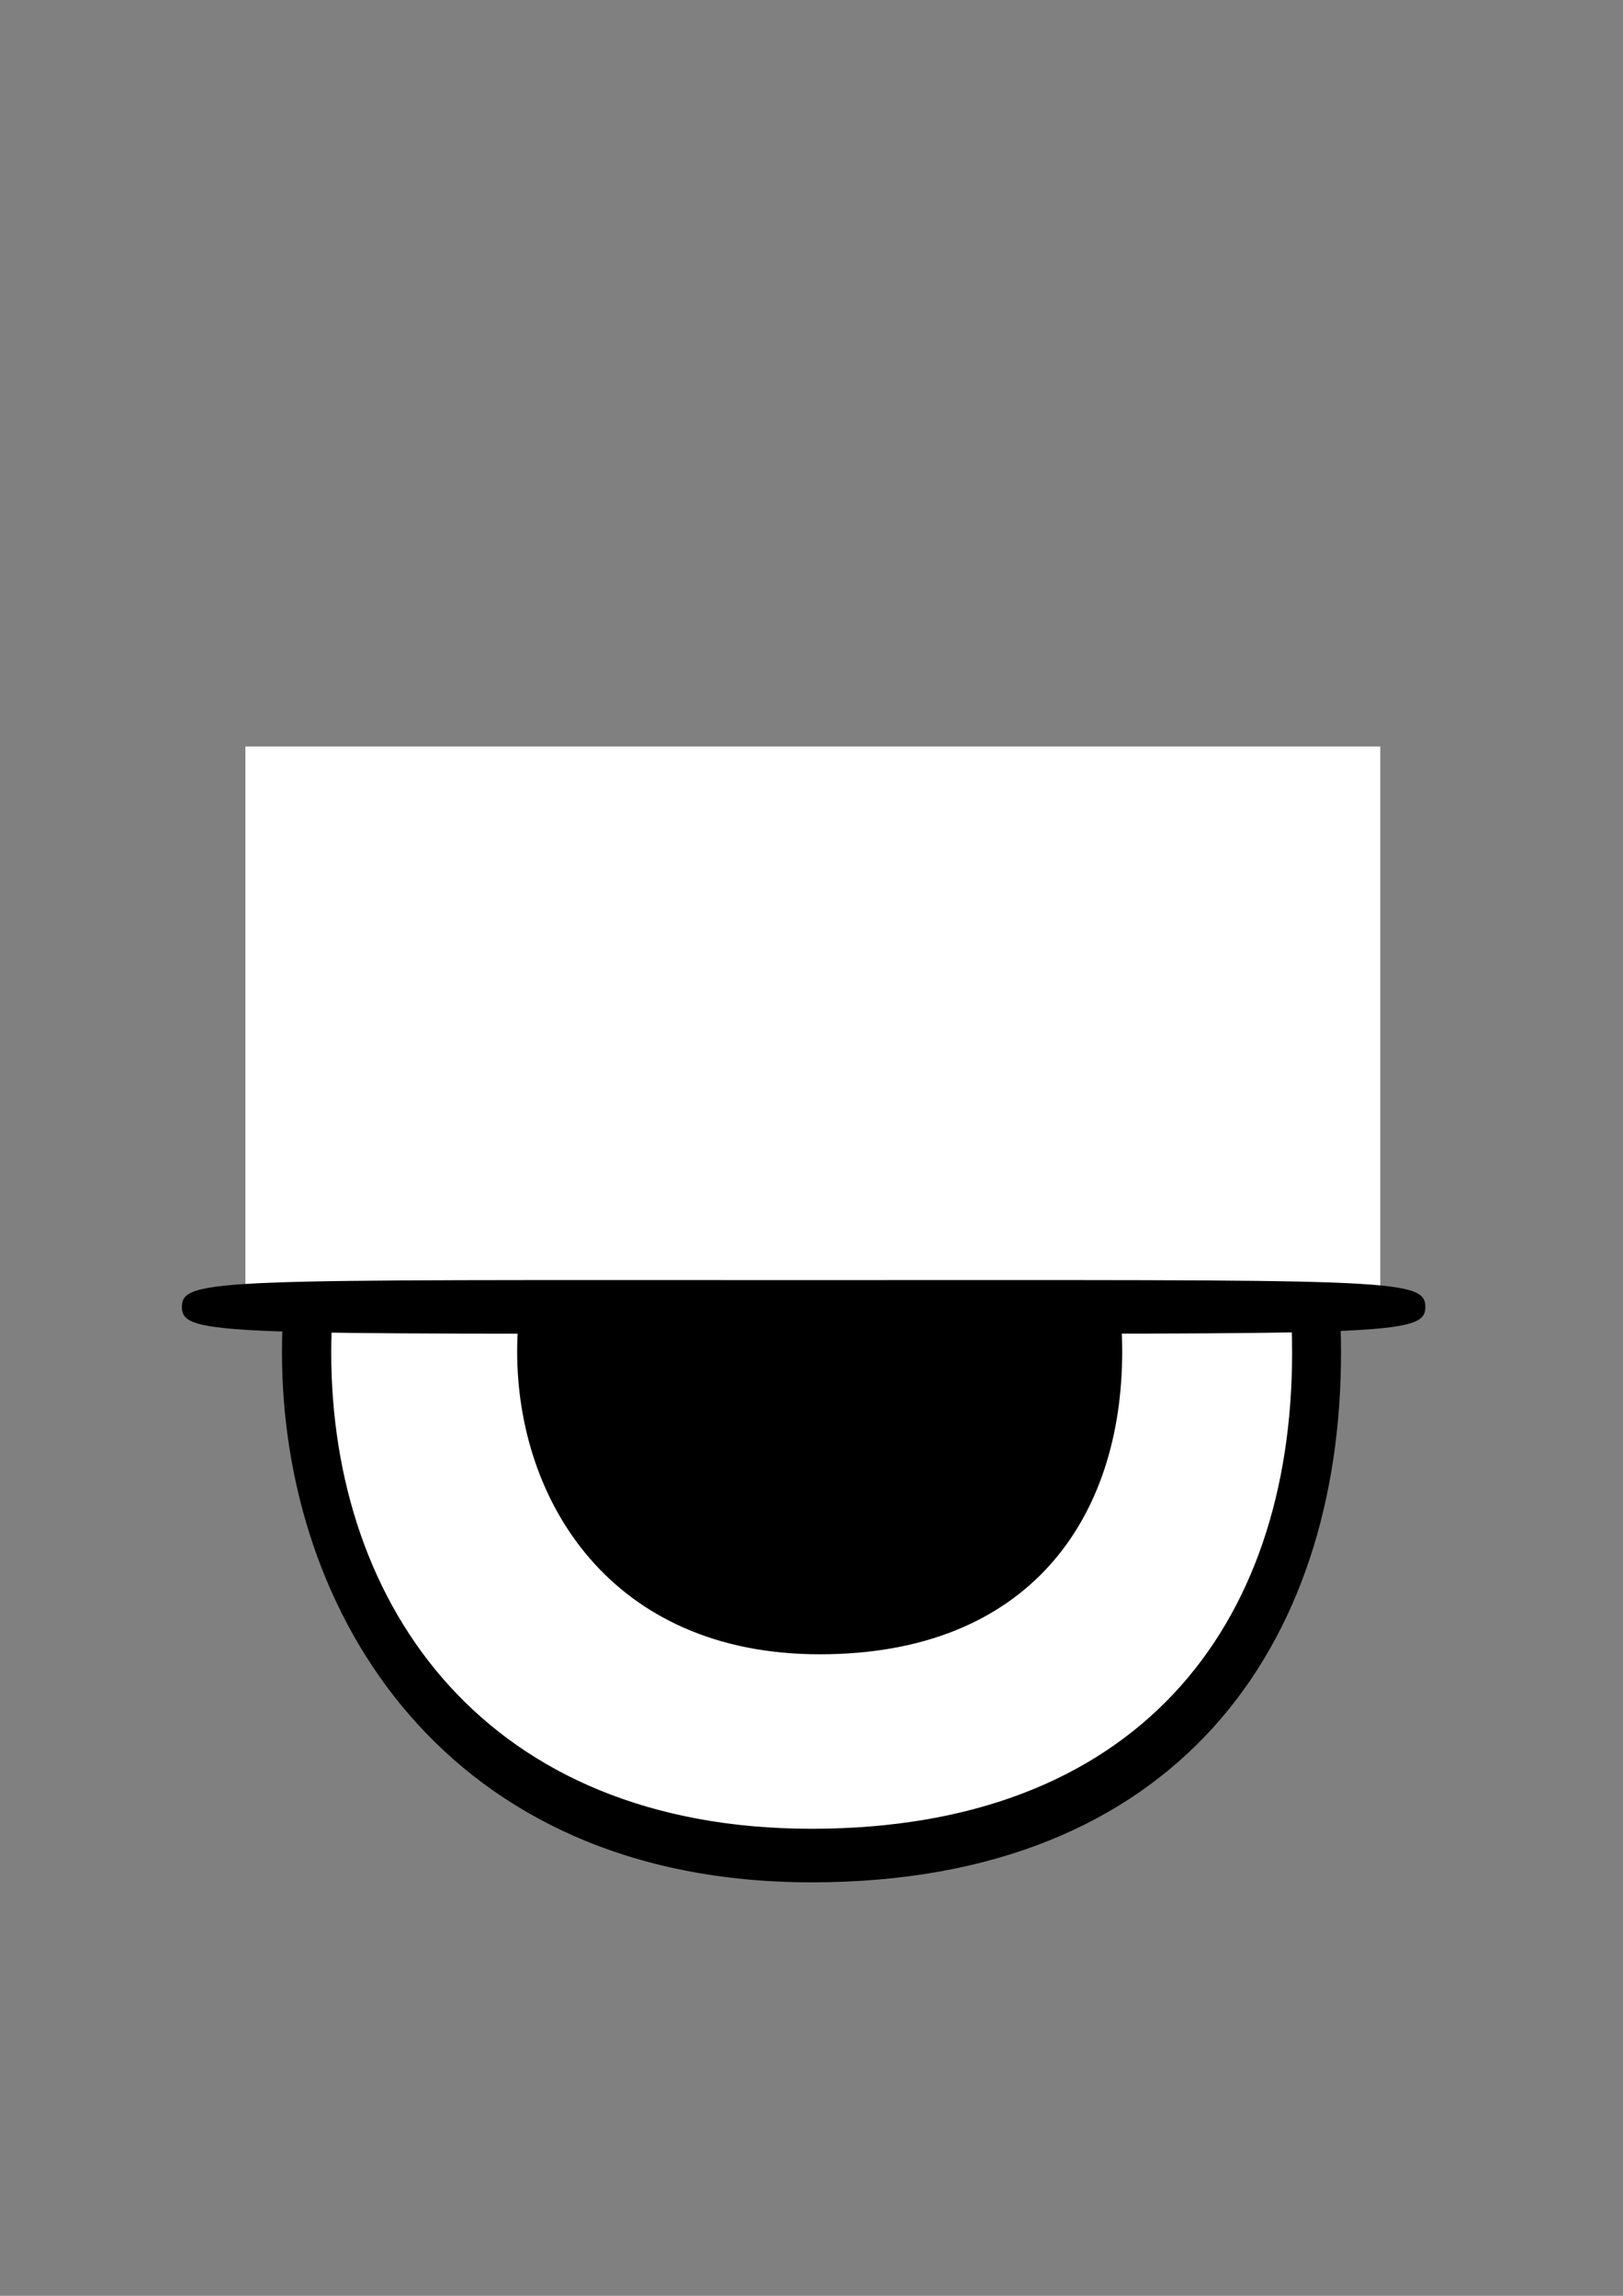 <?xml version="1.0" encoding="UTF-8" standalone="no"?>
<!-- Created with Inkscape (http://www.inkscape.org/) -->

<svg
   width="210mm"
   height="297mm"
   viewBox="0 0 210 297"
   version="1.1"
   id="svg8194"
   sodipodi:docname="721_eye_left_open_bored.svg"
   inkscape:version="1.2-beta (1b65182ce9, 2022-04-05)"
   xmlns:inkscape="http://www.inkscape.org/namespaces/inkscape"
   xmlns:sodipodi="http://sodipodi.sourceforge.net/DTD/sodipodi-0.dtd"
   xmlns="http://www.w3.org/2000/svg"
   xmlns:svg="http://www.w3.org/2000/svg">
  <rect x="0" y="0" width="210" height="297" fill="#808080" stroke="none"/>
  <sodipodi:namedview
     id="namedview8196"
     pagecolor="#ffffff"
     bordercolor="#666666"
     borderopacity="1.0"
     inkscape:pageshadow="2"
     inkscape:pageopacity="0.0"
     inkscape:pagecheckerboard="0"
     inkscape:deskcolor="#d1d1d1"
     inkscape:document-units="mm"
     showgrid="false"
     inkscape:zoom="1"
     inkscape:cx="417"
     inkscape:cy="686.5"
     inkscape:window-width="1920"
     inkscape:window-height="991"
     inkscape:window-x="-9"
     inkscape:window-y="-9"
     inkscape:window-maximized="1"
     inkscape:current-layer="layer1" />
  <defs
     id="defs8191" />
  <g
     inkscape:label="Layer 1"
     inkscape:groupmode="layer"
     id="layer1">
    <path
       style="fill:#ffffff;stroke:none;stroke-width:0.265px;stroke-linecap:butt;stroke-linejoin:miter;stroke-opacity:1"
       d="m 99.748,107.421 -30.692,8.202 -19.579,21.167 -9.525,32.015 4.763,37.835 18.256,22.754 40.481,11.113 30.692,-5.821 24.871,-16.933 8.996,-20.902 3.44,-31.75 -17.992,-41.275 -32.279,-14.023 z"
       id="path514" />
    <path
       id="path8463"
       style="font-variation-settings:'wdth' 100, 'wght' 900;fill:#000000;stroke-width:1.195;stroke-linecap:round;paint-order:stroke fill markers"
       d="m 105.013,105.879 c -48.231,0 -68.529,35.471 -68.529,69.08 0,33.609 21.09,68.551 68.529,68.551 47.439,0 68.503,-30.807 68.503,-68.551 0,-37.744 -20.272,-69.08 -68.503,-69.08 z m 62.172,69.08 c 0,35.617 -20.184,61.621 -62.172,61.621 -41.988,0 -62.155,-28.6 -62.155,-61.621 0,-33.021 20.785,-62.149 62.155,-62.149 41.37,0 62.172,26.532 62.172,62.149 z"
       sodipodi:nodetypes="zzzzzzzzzz" />
    <path
       id="path458"
       style="font-variation-settings:'wdth' 100, 'wght' 900;fill:#000000;stroke-width:0.683;stroke-linecap:round;paint-order:stroke fill markers"
       d="m 106.066,135.38 c -27.554,0 -39.151,20.264 -39.151,39.466 0,19.201 12.049,39.163 39.151,39.163 27.102,0 39.136,-17.6 39.136,-39.163 0,-21.563 -11.582,-39.466 -39.136,-39.466 z"
       sodipodi:nodetypes="zzzzz" />
    <rect
       style="font-variation-settings:'wdth' 109.6, 'wght' 360;fill:#ffffff;stroke-width:0.185;stroke-linecap:round;paint-order:stroke fill markers"
       id="rect14210"
       width="146.844"
       height="72.231"
       x="31.75"
       y="96.573" />
    <path
       id="path7945"
       style="font-variation-settings:'wdth' 100, 'wght' 900;fill:#000000;stroke-width:1.195;stroke-linecap:round;paint-order:stroke fill markers"
       d="m 103.981,165.603 c -75.332,3e-5 -80.45,-0.31 -80.445,3.466 0.006,3.775 5.121,3.465 80.445,3.465 75.323,-6e-5 80.44,0.31 80.445,-3.465 0.005,-3.776 -5.113,-3.466 -80.445,-3.466 z"
       sodipodi:nodetypes="sssss" />
  </g>
</svg>
